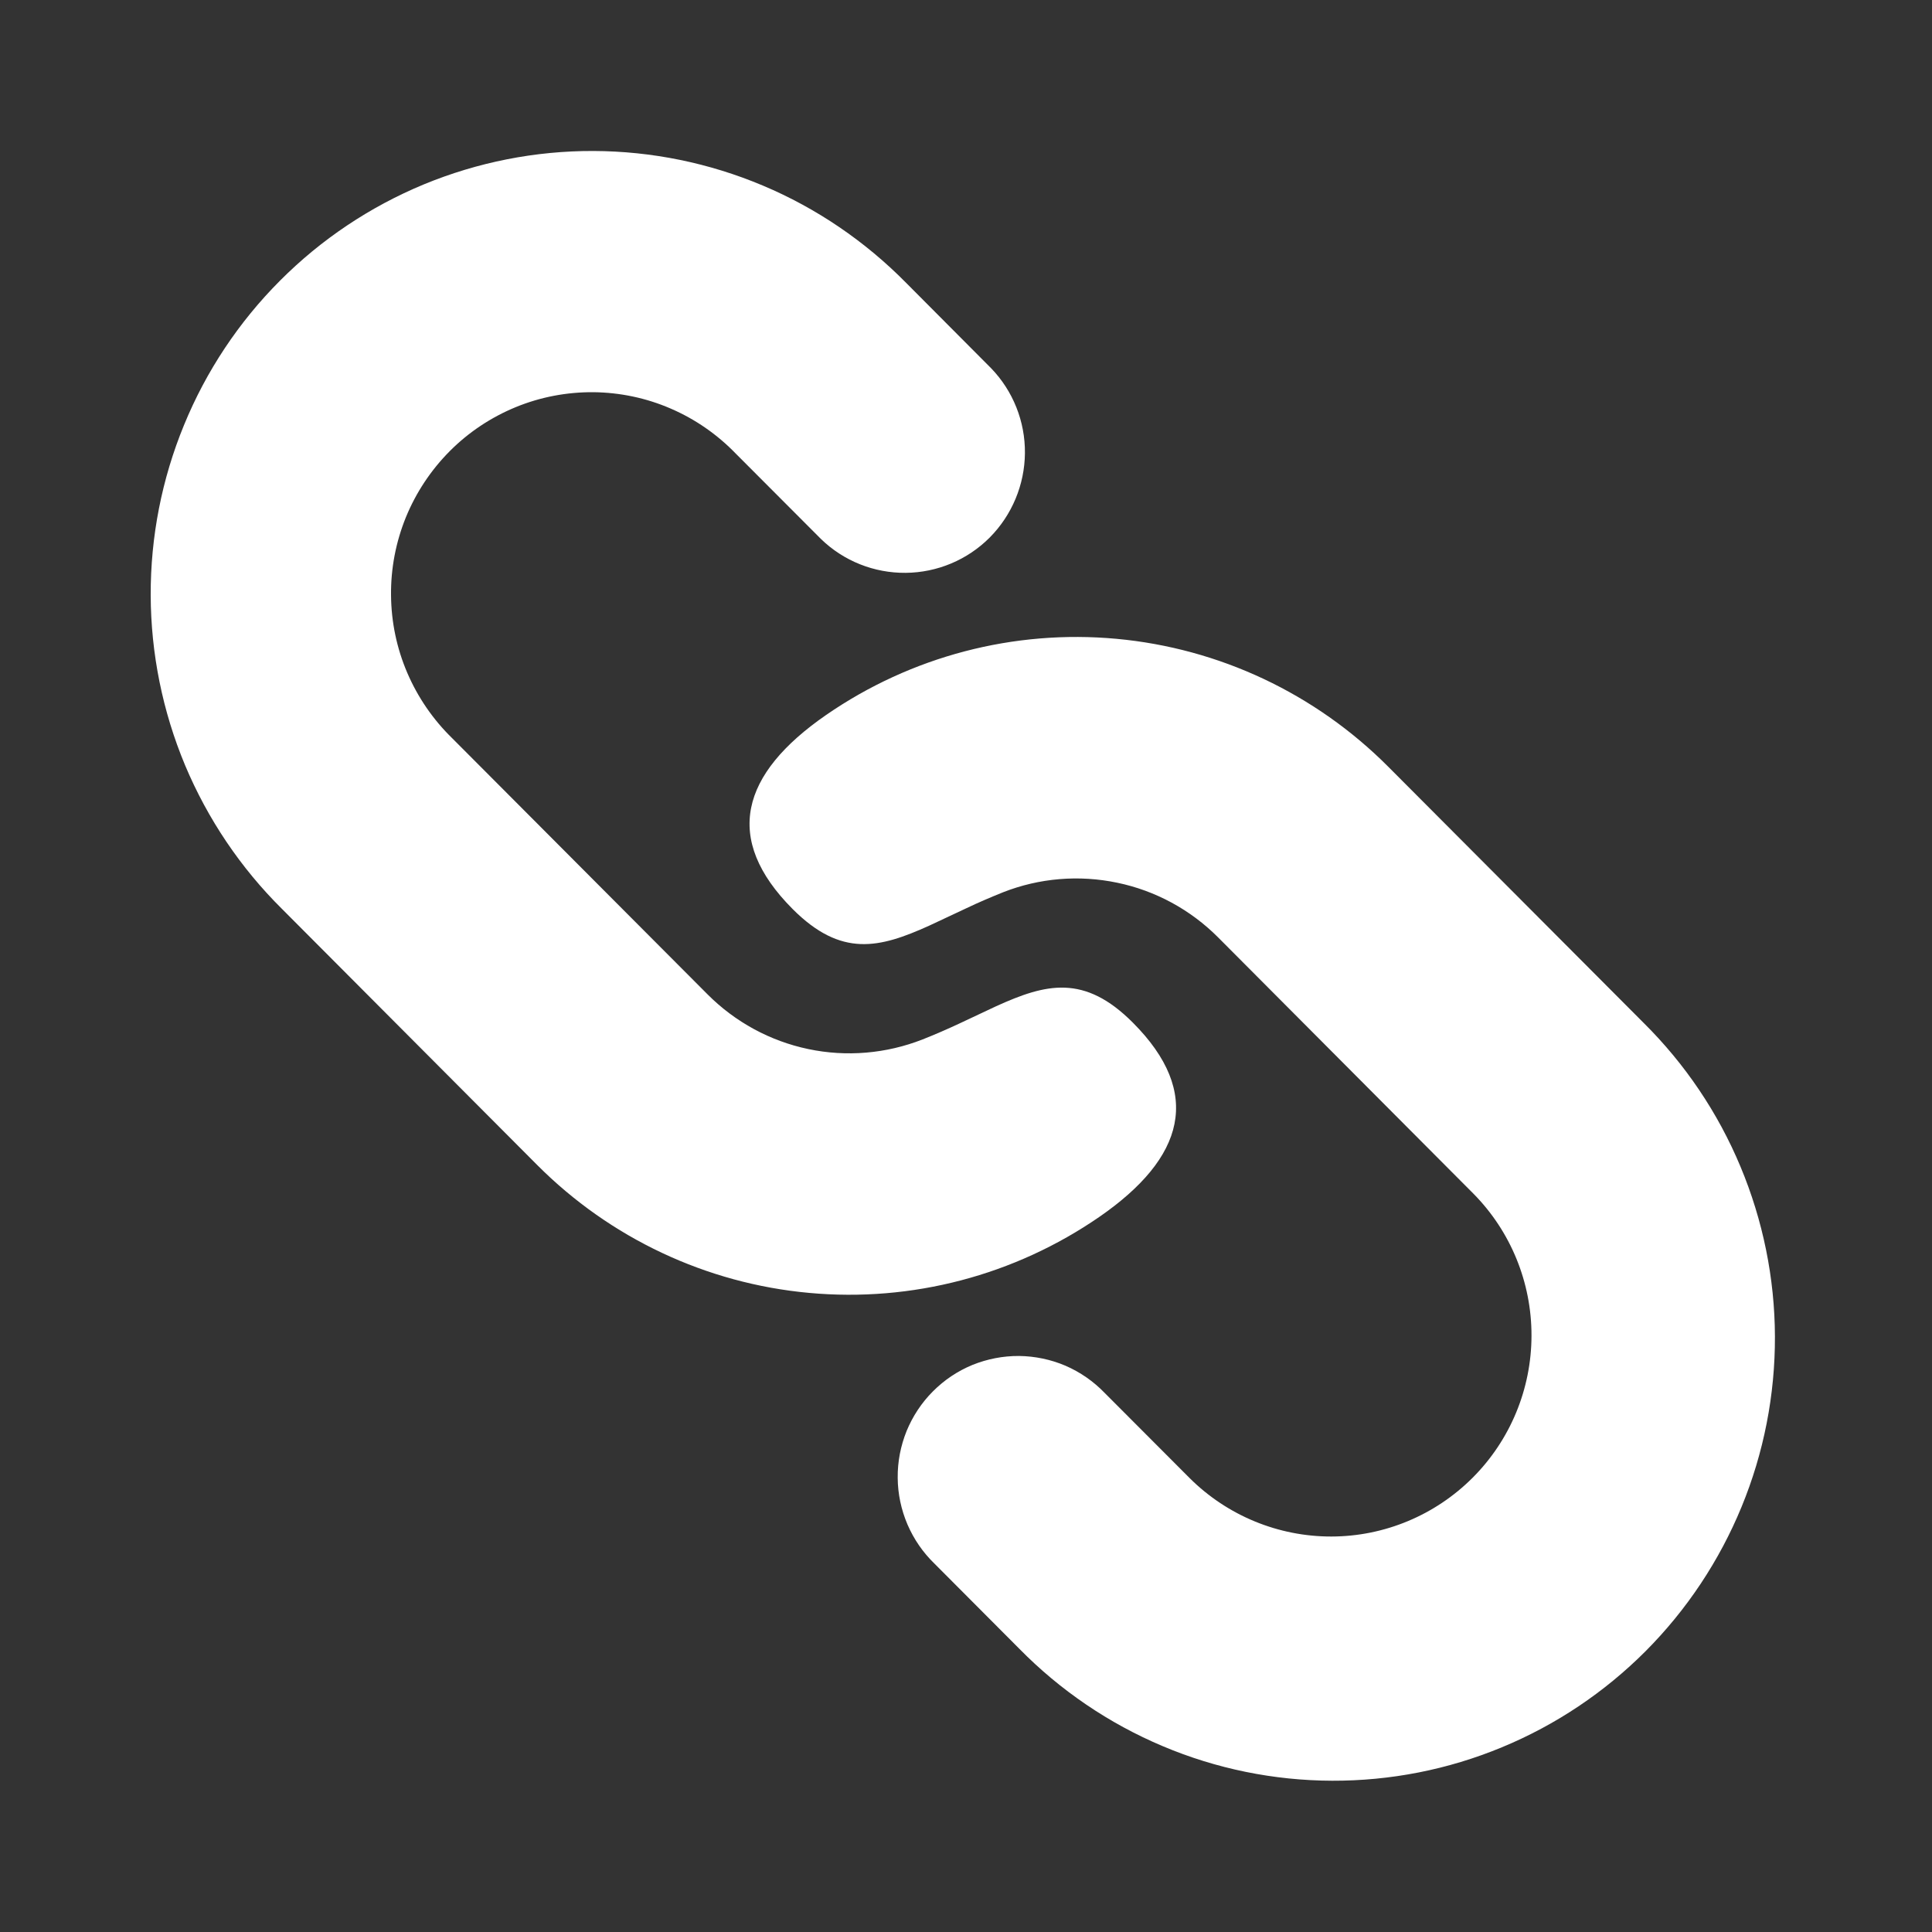<svg width="20" height="20" viewBox="0 0 20 20" fill="none" xmlns="http://www.w3.org/2000/svg">
<rect x="0" y="0" width="20" height="20" fill="#333333" stroke="none"/>
<path d="M14.371 7.937L17.014 10.588C17.443 11.013 17.784 11.518 18.017 12.076C18.25 12.633 18.372 13.231 18.374 13.835C18.376 14.44 18.259 15.039 18.029 15.598C17.799 16.157 17.462 16.664 17.036 17.092C16.61 17.519 16.104 17.858 15.547 18.088C14.99 18.319 14.393 18.436 13.79 18.434C13.188 18.432 12.592 18.311 12.036 18.076C11.481 17.842 10.977 17.5 10.554 17.07L9.674 16.187C9.554 16.071 9.46 15.934 9.394 15.781C9.329 15.629 9.294 15.464 9.293 15.299C9.291 15.133 9.323 14.968 9.385 14.814C9.448 14.661 9.54 14.521 9.657 14.404C9.774 14.286 9.913 14.193 10.066 14.13C10.219 14.068 10.383 14.036 10.549 14.037C10.714 14.039 10.878 14.073 11.03 14.138C11.182 14.204 11.319 14.299 11.434 14.418L12.316 15.302C12.706 15.69 13.234 15.907 13.783 15.906C14.332 15.905 14.858 15.685 15.246 15.296C15.635 14.906 15.853 14.378 15.854 13.827C15.855 13.276 15.639 12.747 15.252 12.356L12.61 9.704C12.324 9.417 11.961 9.22 11.566 9.138C11.17 9.055 10.759 9.089 10.383 9.237C10.249 9.291 10.123 9.345 10.006 9.401L9.62 9.582C9.105 9.815 8.709 9.915 8.205 9.41C7.481 8.683 7.669 8.012 8.551 7.402C9.431 6.794 10.495 6.515 11.558 6.613C12.621 6.711 13.616 7.179 14.371 7.937ZM9.38 2.928L10.26 3.812C10.487 4.047 10.613 4.363 10.61 4.691C10.607 5.018 10.476 5.332 10.246 5.564C10.015 5.796 9.702 5.927 9.376 5.93C9.049 5.933 8.734 5.808 8.499 5.58L7.618 4.697C7.426 4.498 7.197 4.339 6.944 4.23C6.691 4.12 6.418 4.063 6.143 4.06C5.867 4.058 5.593 4.11 5.338 4.215C5.083 4.32 4.851 4.474 4.656 4.67C4.461 4.866 4.307 5.098 4.202 5.354C4.098 5.61 4.045 5.884 4.048 6.161C4.05 6.438 4.107 6.711 4.216 6.965C4.325 7.219 4.483 7.449 4.681 7.642L7.324 10.293C7.61 10.58 7.972 10.777 8.368 10.86C8.763 10.943 9.174 10.908 9.551 10.76C9.685 10.707 9.81 10.652 9.928 10.597L10.313 10.416C10.828 10.182 11.225 10.082 11.728 10.587C12.453 11.314 12.265 11.985 11.382 12.596C10.502 13.203 9.439 13.482 8.376 13.384C7.313 13.287 6.317 12.818 5.562 12.061L2.919 9.409C2.491 8.985 2.15 8.479 1.916 7.922C1.683 7.364 1.562 6.766 1.56 6.162C1.558 5.557 1.675 4.959 1.905 4.4C2.134 3.841 2.472 3.333 2.898 2.906C3.324 2.478 3.83 2.14 4.387 1.909C4.944 1.679 5.541 1.561 6.143 1.563C6.746 1.565 7.342 1.687 7.897 1.921C8.453 2.155 8.956 2.498 9.38 2.928Z" fill="white"/>
</svg>
